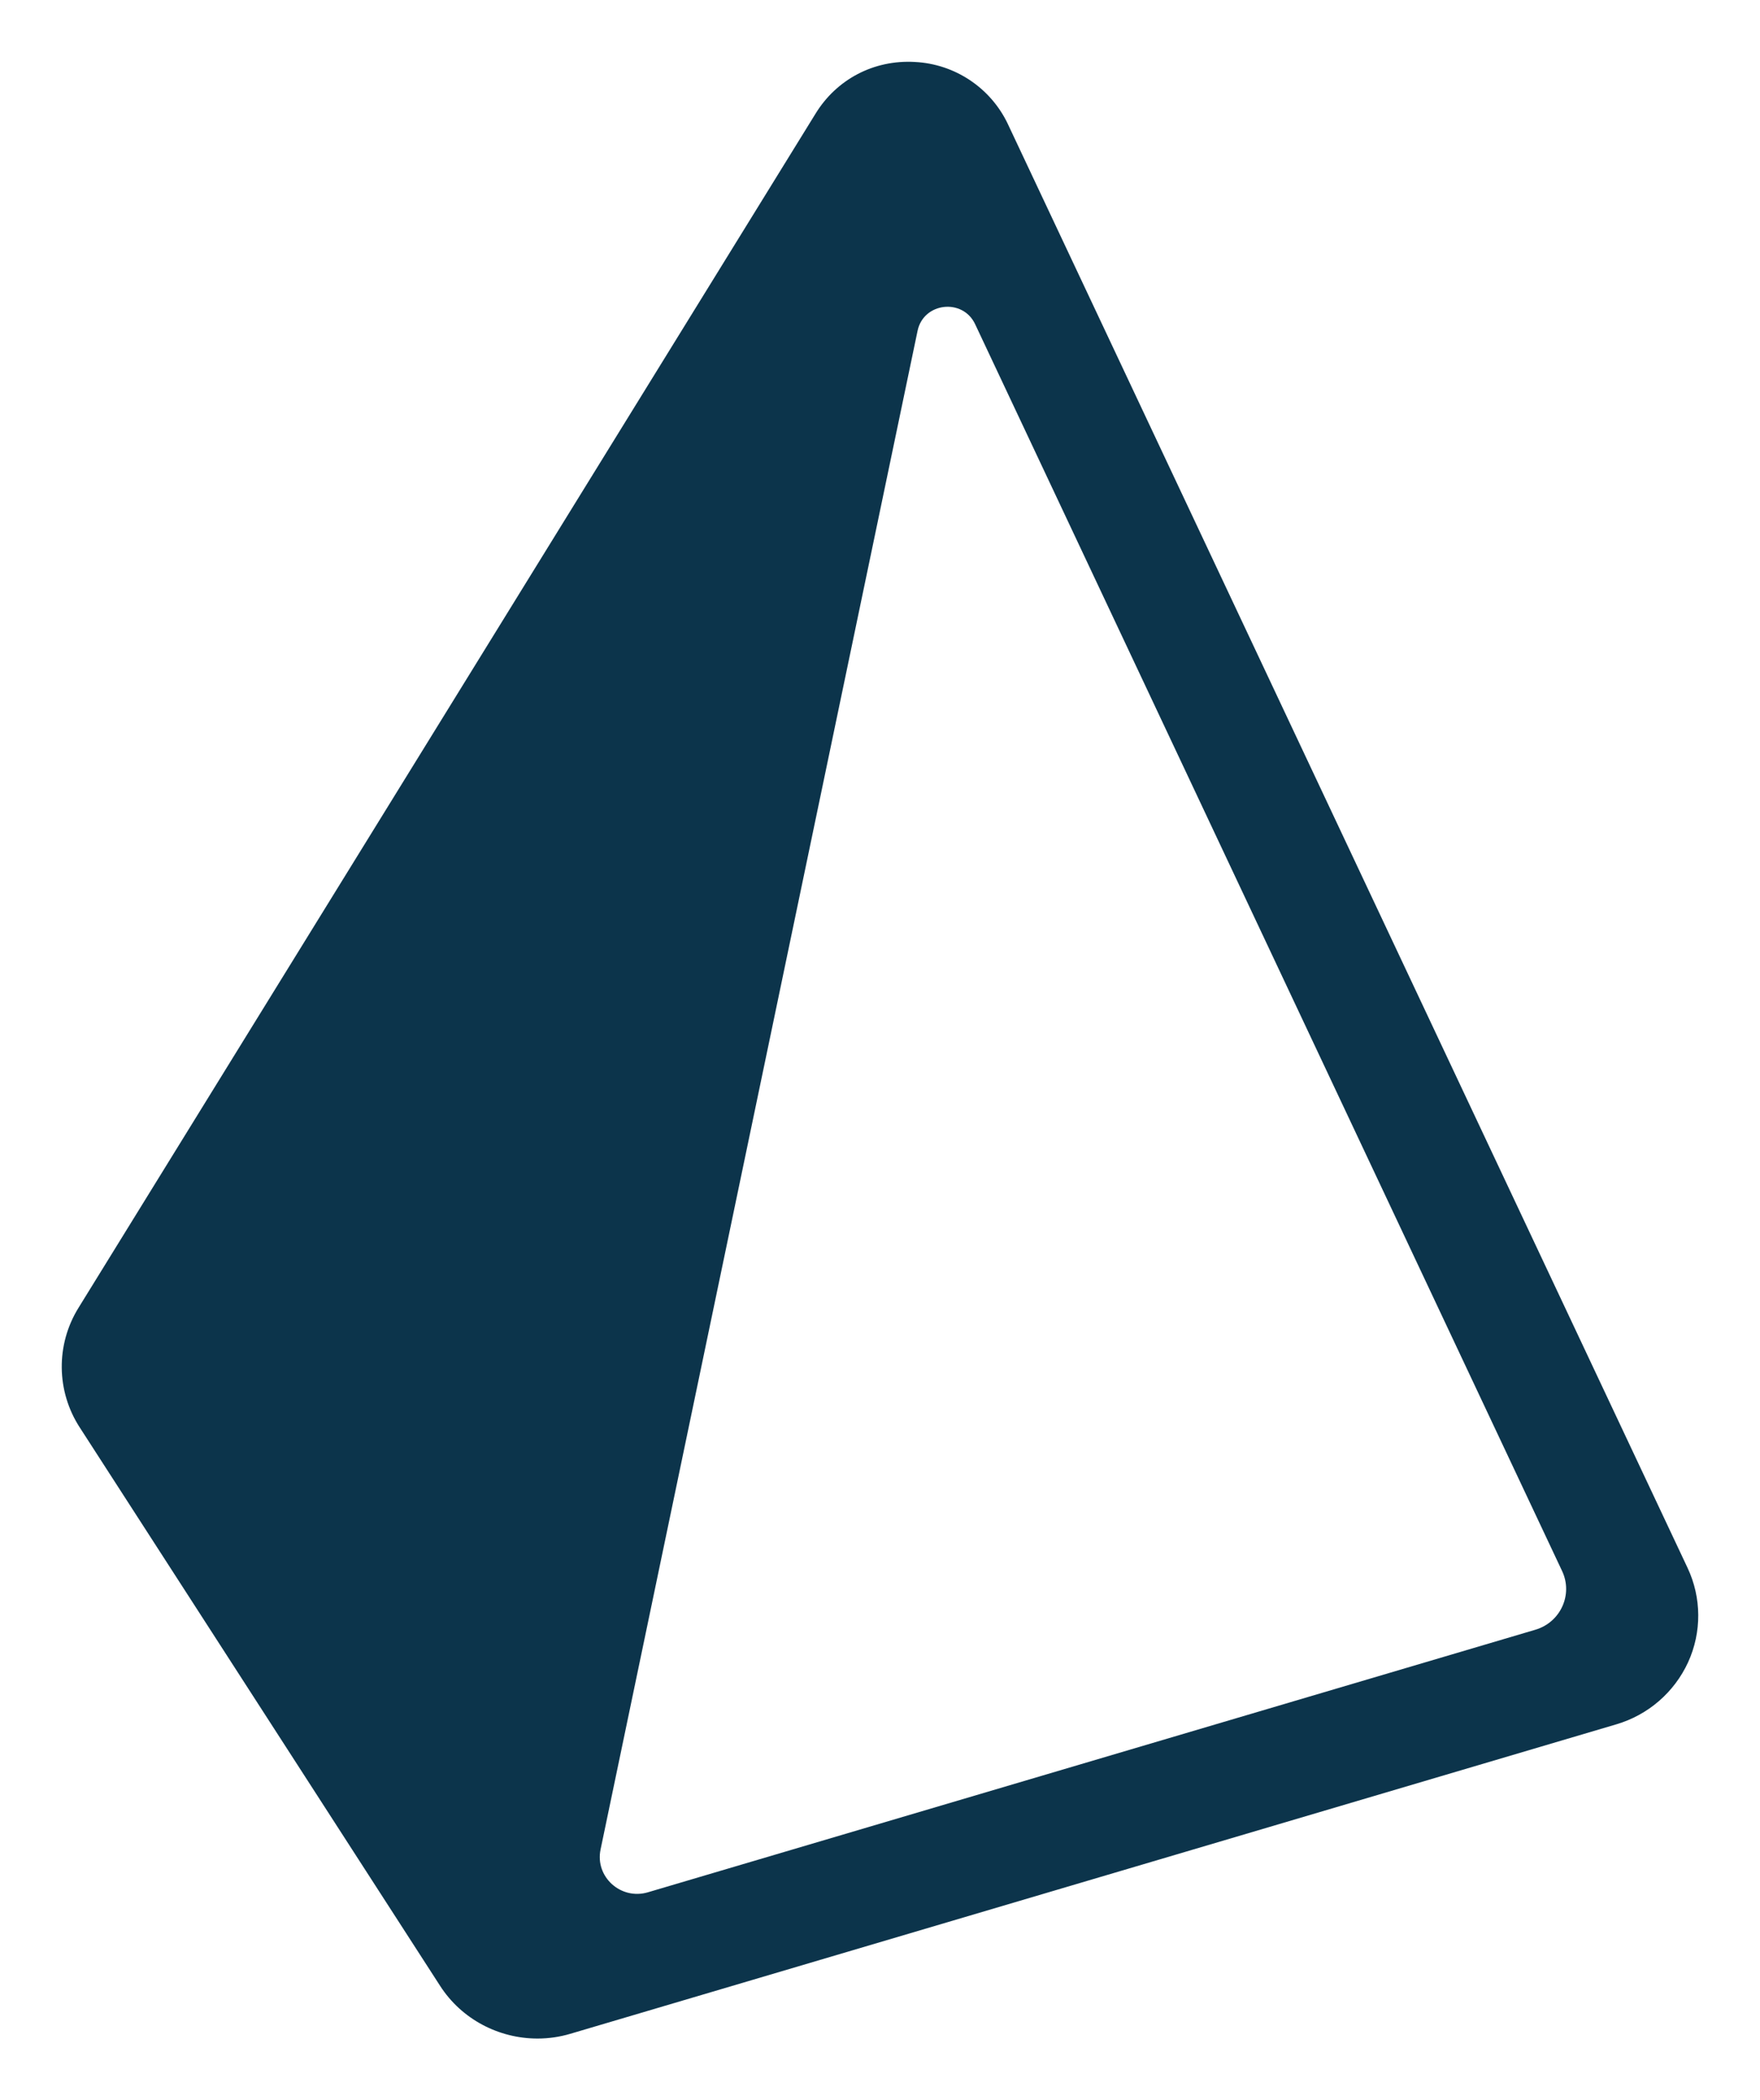 <?xml version="1.0" encoding="utf-8"?>
<svg viewBox="115.765 136.06 114 136" xmlns="http://www.w3.org/2000/svg">
  <g fill="#0c344b" transform="matrix(1, 0, 0, 1, 119.481, 140.06)">
    <path clip-rule="evenodd" d="M 95.733 101.529 L 38.254 118.529 C 36.498 119.049 34.815 117.53 35.184 115.759 L 55.718 17.419 C 56.102 15.581 58.644 15.289 59.446 16.992 L 97.466 97.728 C 98.183 99.251 97.365 101.047 95.733 101.529 L 95.733 101.529 Z M 105.59 97.519 L 61.568 4.037 L 61.568 4.035 C 60.454 1.69 58.142 0.145 55.549 0.013 C 52.87 -0.143 50.47 1.149 49.116 3.348 L 1.372 80.678 C -0.109 83.063 -0.076 86.089 1.456 88.441 L 24.794 124.593 C 26.185 126.751 28.595 128 31.1 128 C 31.81 128 32.524 127.9 33.226 127.692 L 100.97 107.656 C 103.033 107.051 104.733 105.582 105.63 103.628 C 106.516 101.684 106.501 99.45 105.59 97.518 L 105.59 97.519 Z" fill-rule="evenodd"/>
  </g>
</svg>